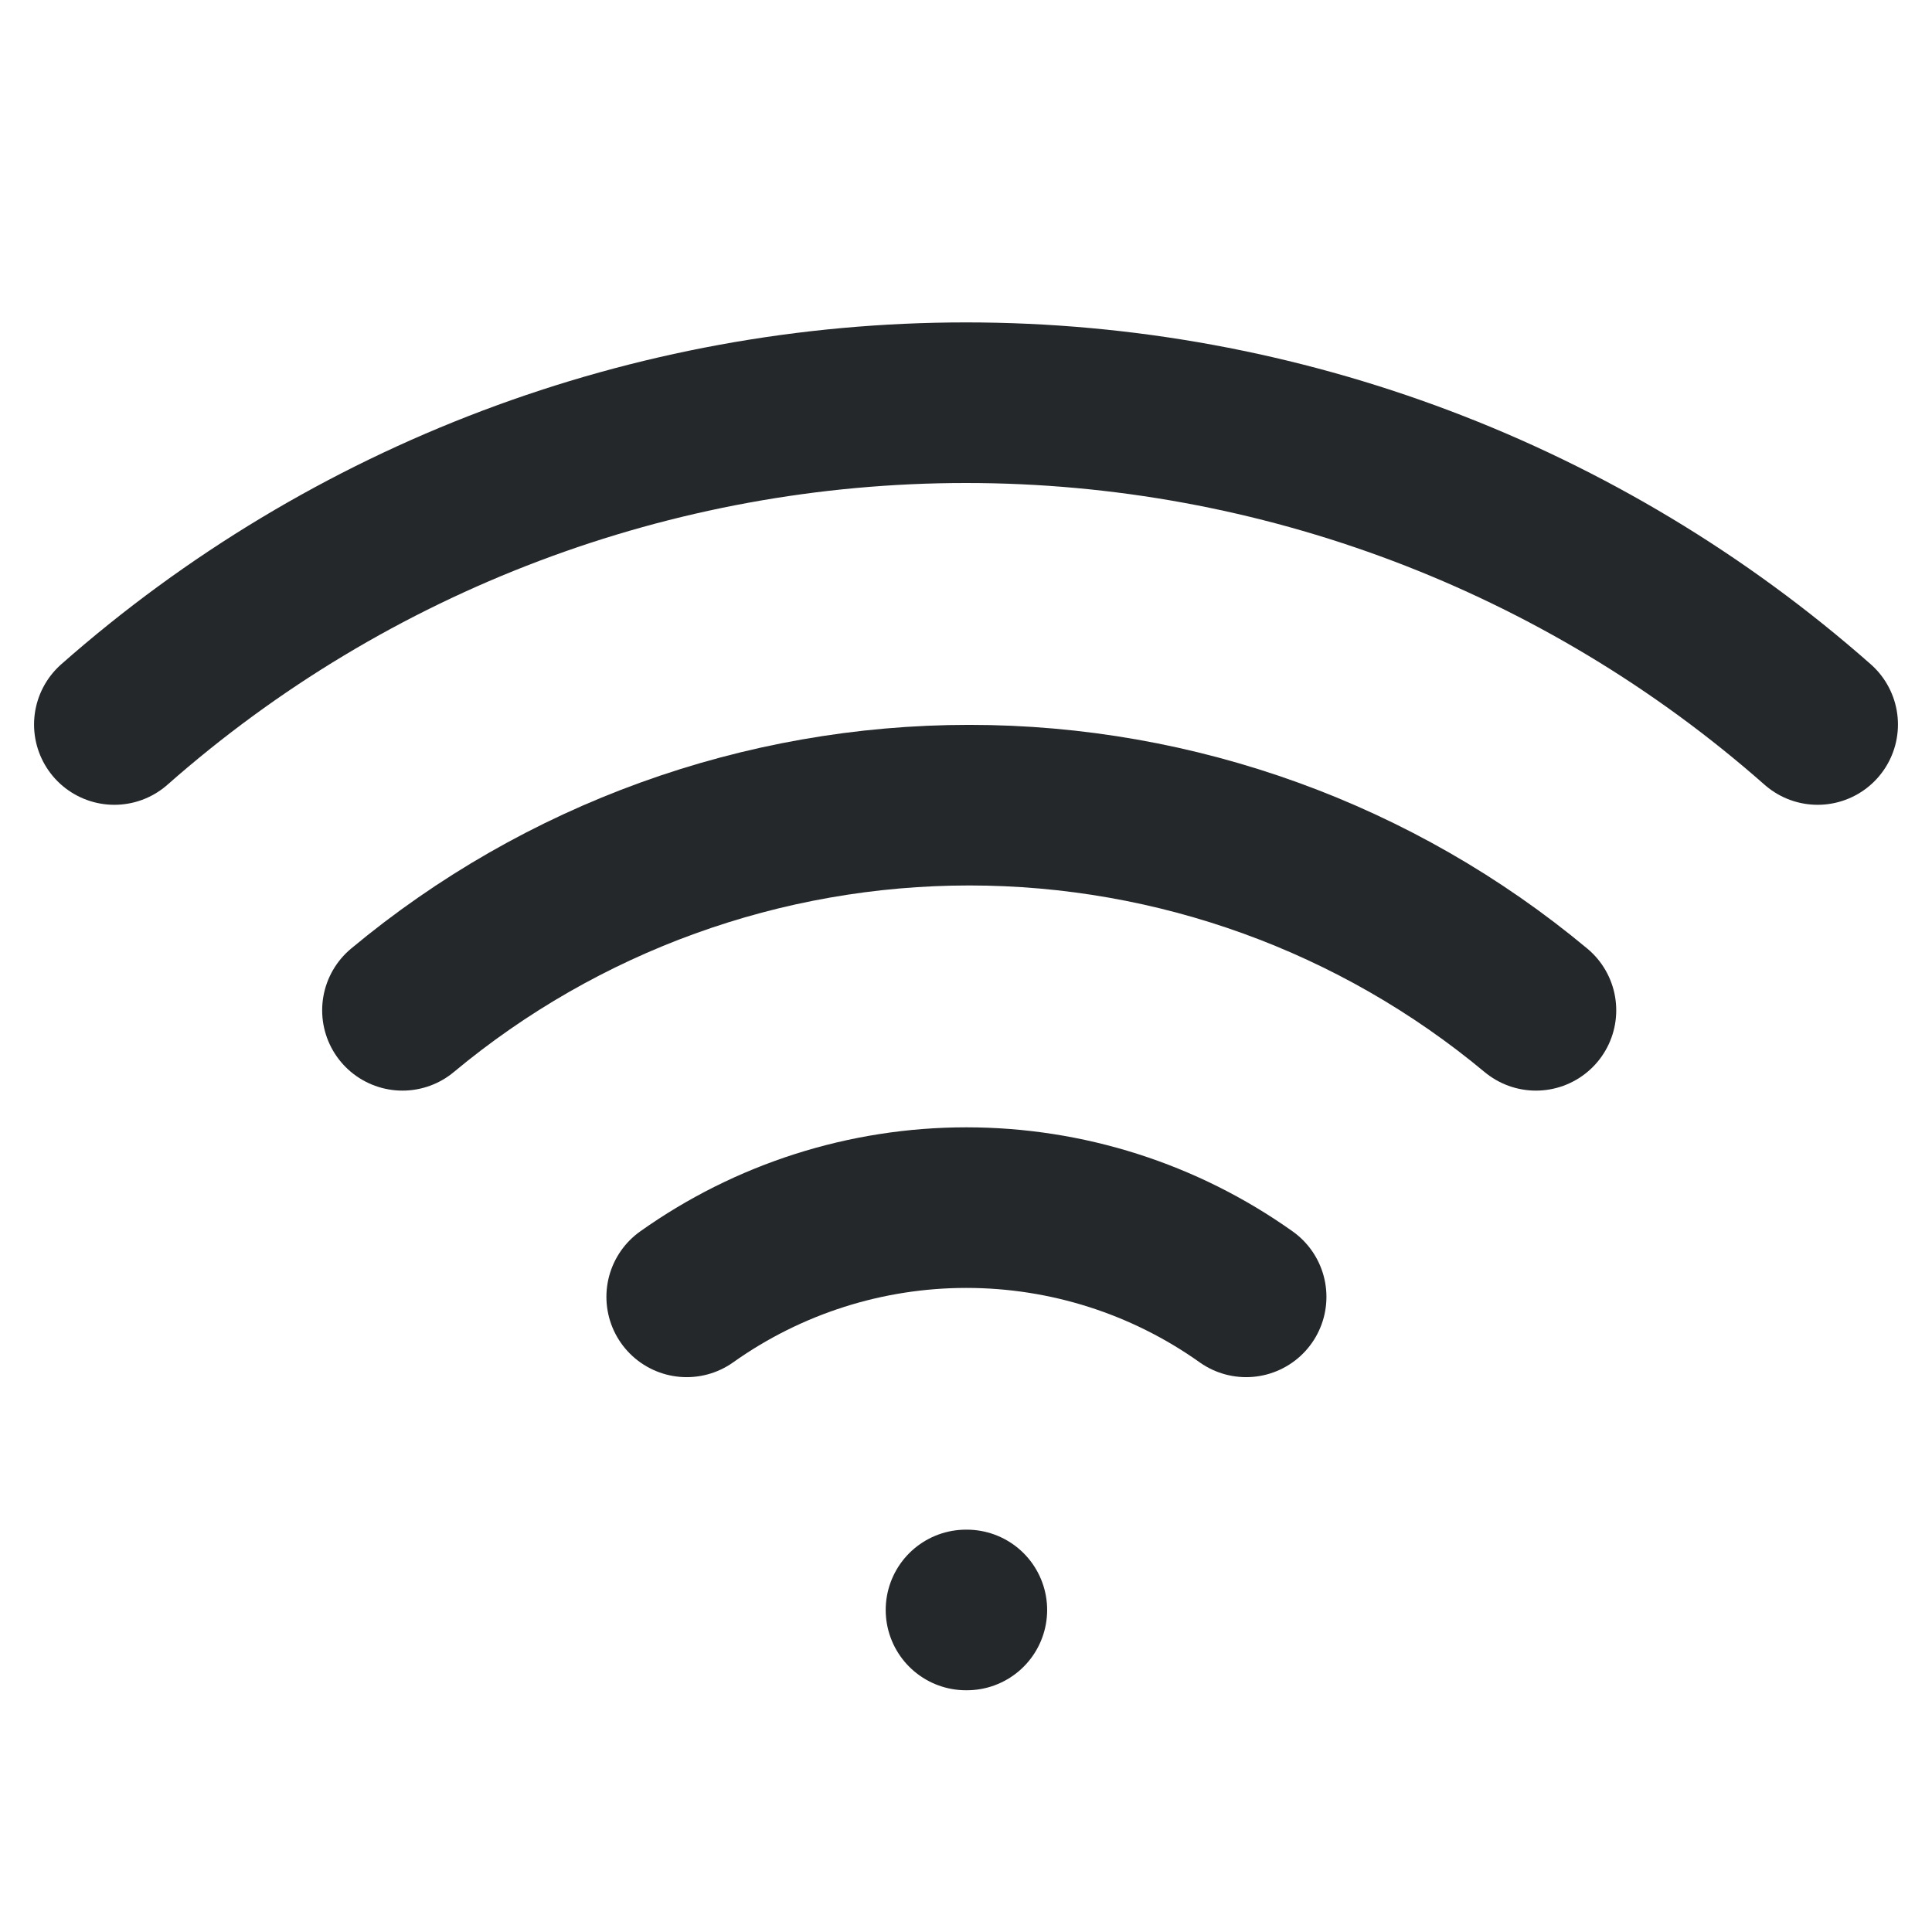 <svg width="16" height="16" viewBox="0 0 16 16" fill="none" xmlns="http://www.w3.org/2000/svg">
<path d="M3.333 8.367C4.651 7.269 6.312 6.668 8.027 6.668C9.742 6.668 11.402 7.269 12.72 8.367" stroke="#25282B" stroke-width="1.33" stroke-linecap="round" stroke-linejoin="round"/>
<path d="M0.947 6C2.895 4.282 5.403 3.335 8 3.335C10.597 3.335 13.105 4.282 15.053 6" stroke="#25282B" stroke-width="1.33" stroke-linecap="round" stroke-linejoin="round"/>
<path d="M5.687 10.74C6.364 10.259 7.173 10.001 8.003 10.001C8.834 10.001 9.643 10.259 10.32 10.74" stroke="#25282B" stroke-width="1.33" stroke-linecap="round" stroke-linejoin="round"/>
<path d="M8 13.333H8.007" stroke="#25282B" stroke-width="1.33" stroke-linecap="round" stroke-linejoin="round"/>
</svg>
